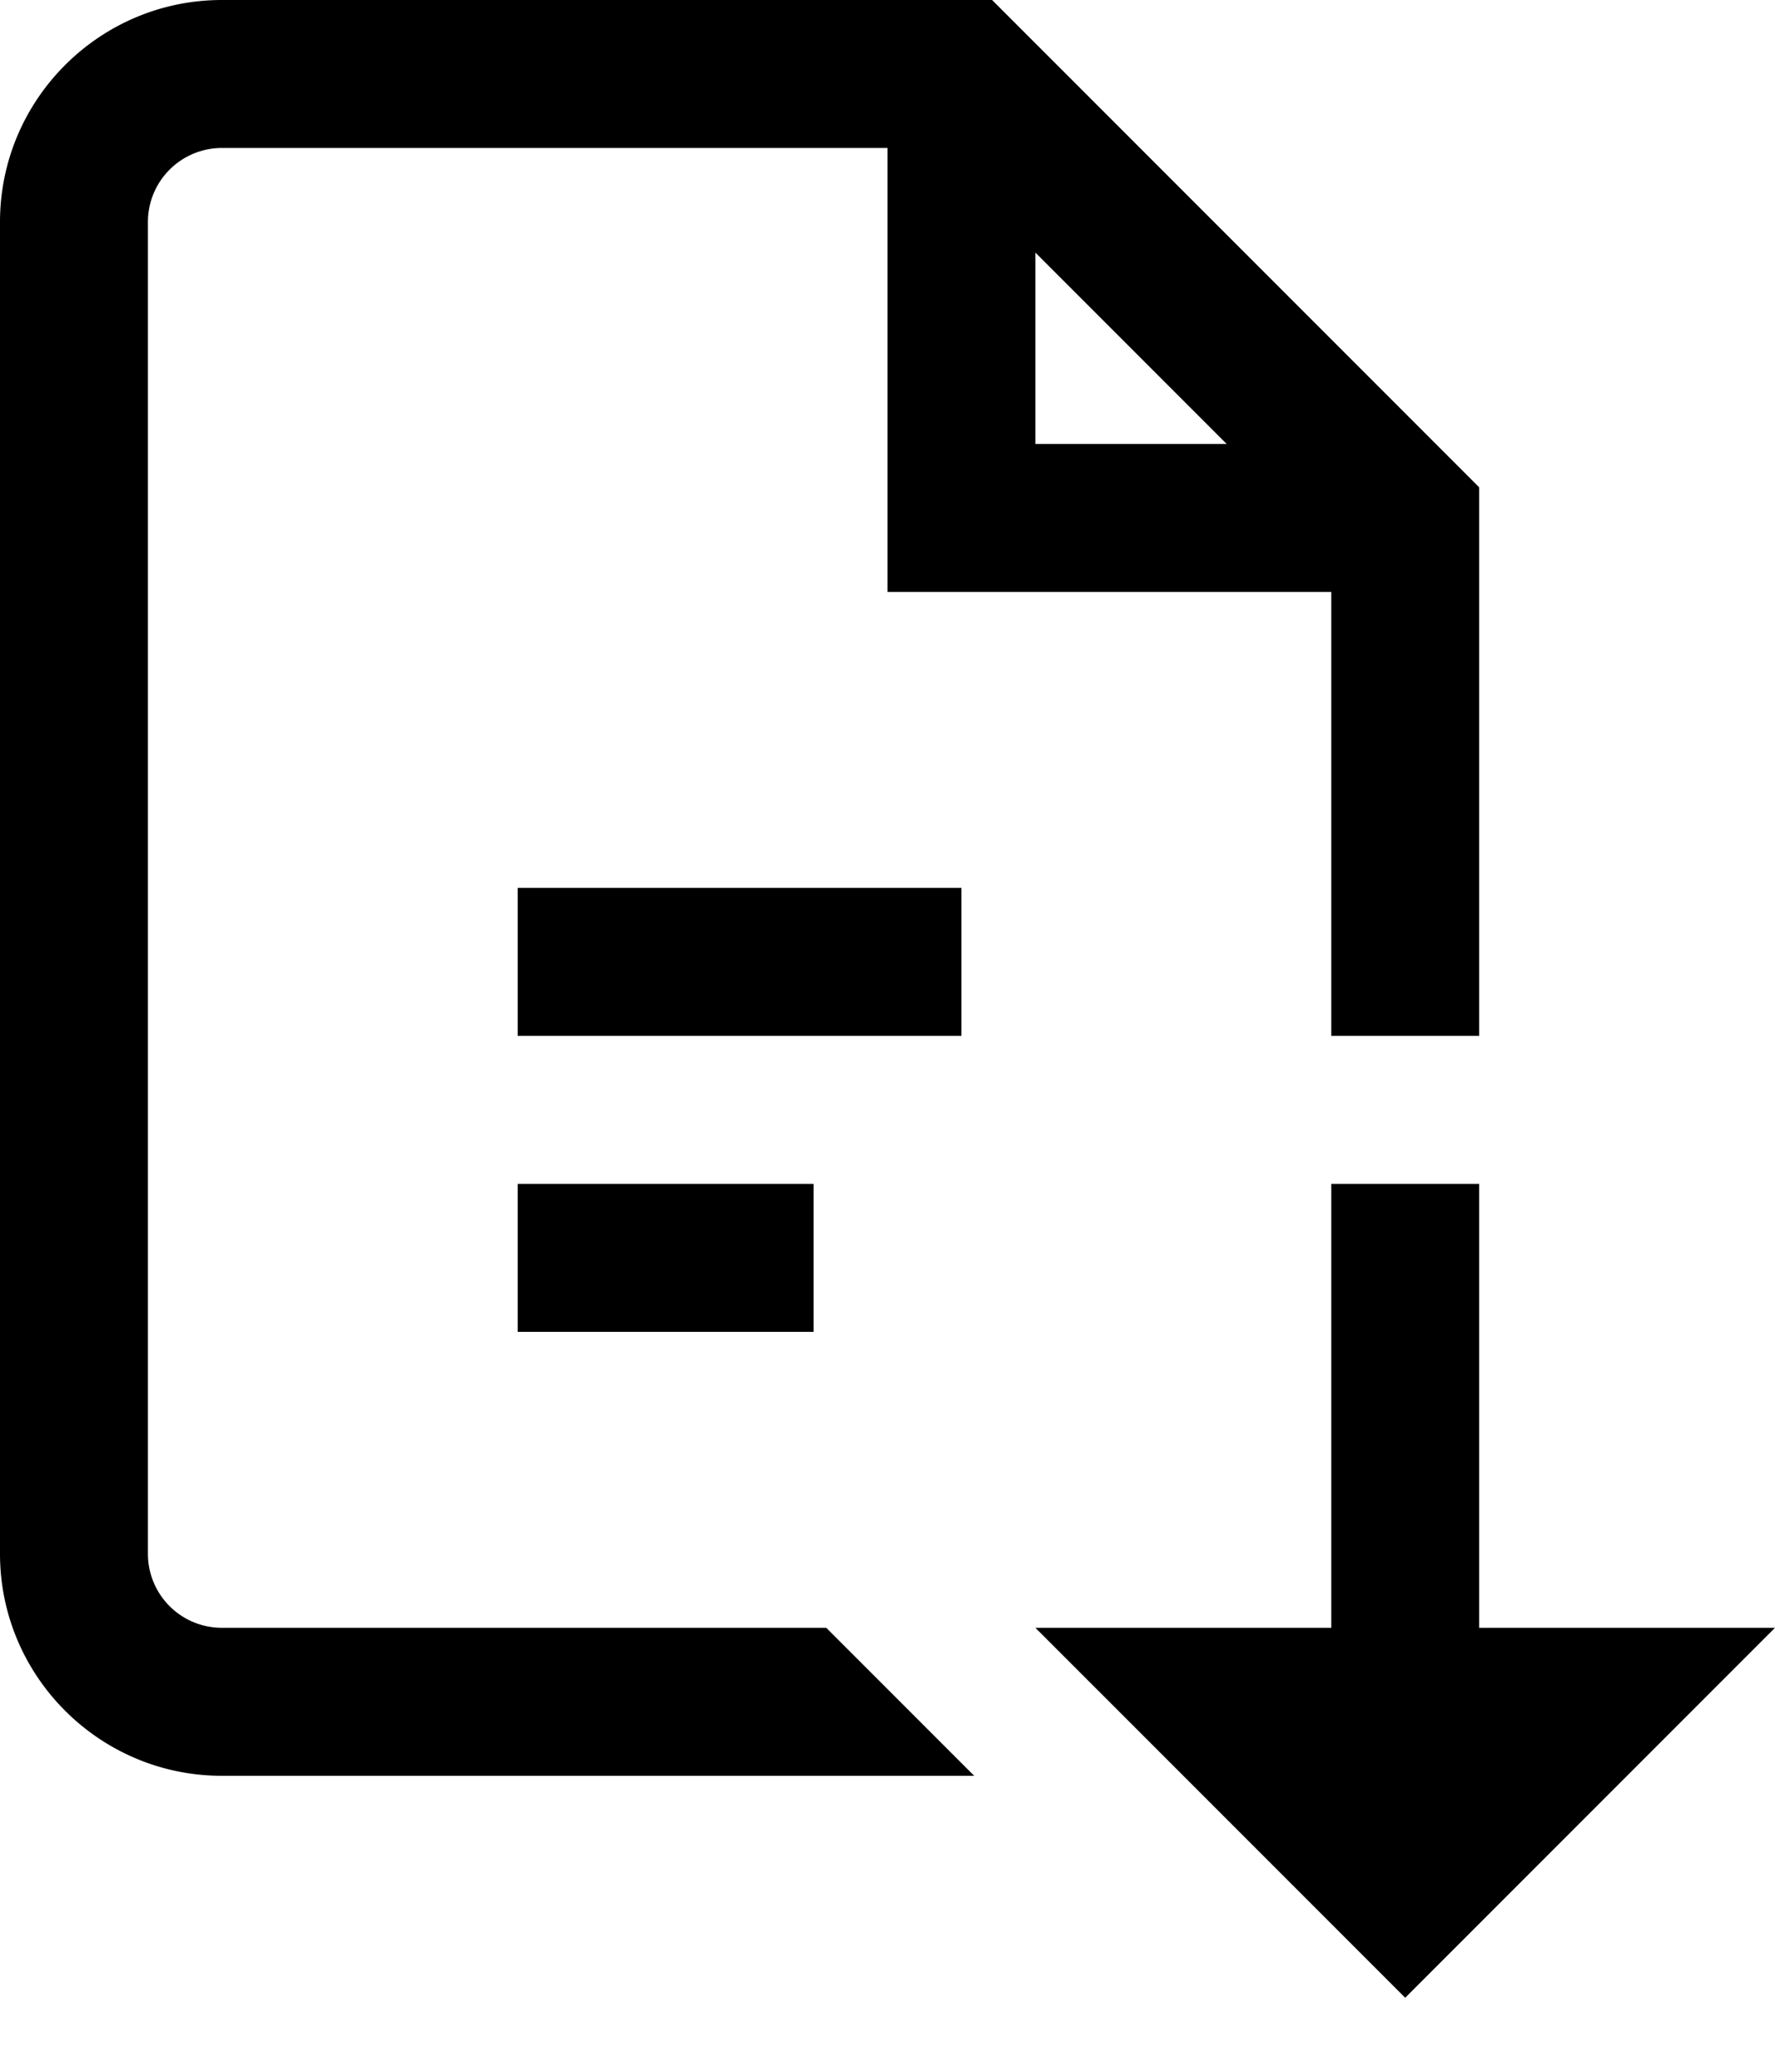 <svg width="12" height="14" fill="none" xmlns="http://www.w3.org/2000/svg"><path fill-rule="evenodd" clip-rule="evenodd" d="M1.5 11h4.086l1 1H1.5C.673 12 0 11.327 0 10.5v-9C0 .673.673 0 1.5 0h5.207L10 3.293V7H9V4H6V1H1.5a.5.5 0 0 0-.5.5v9a.5.5 0 0 0 .5.5ZM7 1.707V3h1.293L7 1.707Z" fill="#000"/><path d="M6.5 6h-3v1h3V6Zm-1 2h-2v1h2V8Zm4 5.5L7 11h2V8h1v3h2l-2.5 2.5Z" fill="#000"/></svg>